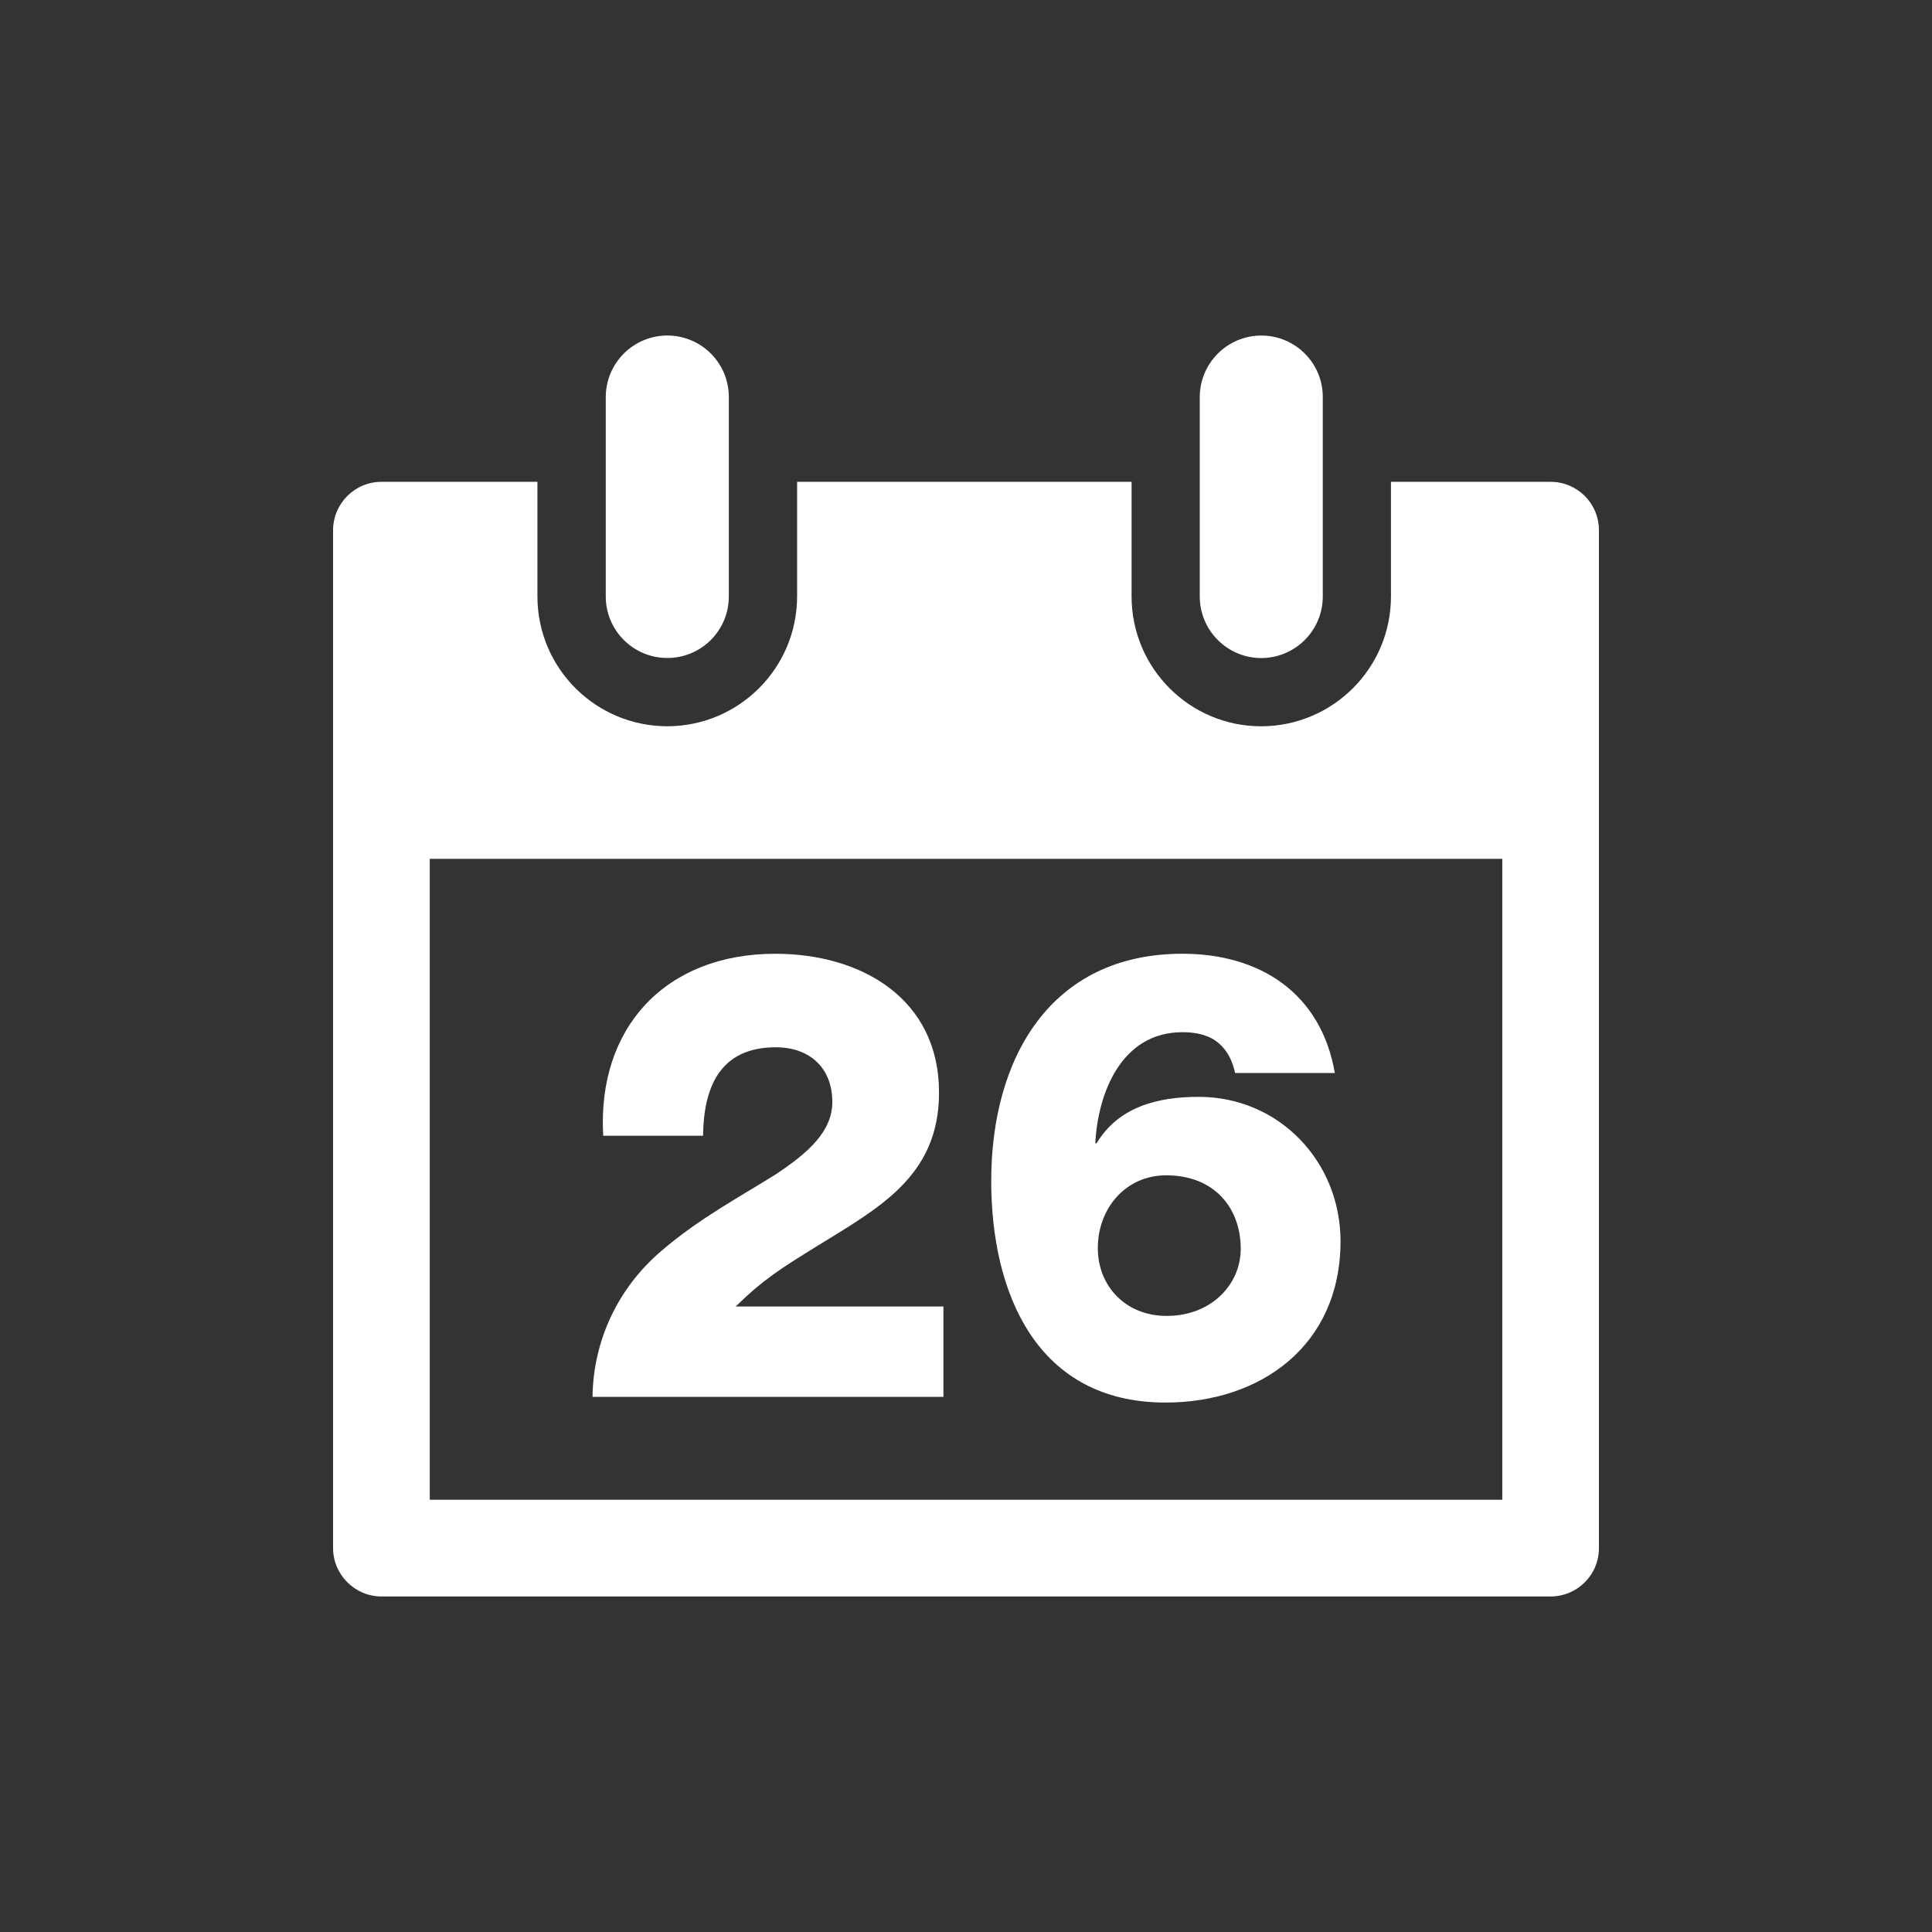 <?xml version="1.0" encoding="utf-8"?>
<!-- Generator: Adobe Illustrator 18.1.1, SVG Export Plug-In . SVG Version: 6.00 Build 0)  -->
<svg version="1.2" baseProfile="tiny" xmlns="http://www.w3.org/2000/svg" xmlns:xlink="http://www.w3.org/1999/xlink" x="0px"
	 y="0px" width="128px" height="128px" viewBox="0 0 128 128" xml:space="preserve">
<rect x="0" y="0" width="128" height="128" fill="#333333" stroke="none"/>
<g id="box">
	<rect fill="none" width="128" height="128"/>
</g>
<g id="Production">
	<g>
		<path fill="#ffffff" d="M44.21,43.593c2.252,0,4.077-1.817,4.077-4.075V26.303c0-2.257-1.825-4.069-4.077-4.075
			c-2.244,0.005-4.069,1.817-4.077,4.075v13.215C40.133,41.776,41.966,43.593,44.21,43.593z"/>
		<path fill="#ffffff" d="M83.564,43.598c2.252-0.007,4.074-1.83,4.074-4.082V26.3c0-2.247-1.823-4.069-4.074-4.069
			c-2.244,0-4.069,1.823-4.077,4.069v13.216C79.487,41.768,81.312,43.598,83.564,43.598z"/>
		<path fill="#ffffff" d="M51.359,77.826c-2.247,1.414-5.074,2.913-7.568,5.074c-2.871,2.455-4.491,5.948-4.534,9.647
			h23.248v-5.989H48.74c1.871-1.827,3.036-2.534,5.239-3.907c4.242-2.619,8.234-4.699,8.234-10.272
			c0-6.195-5.116-9.19-10.853-9.19c-7.236,0-11.809,4.866-11.396,12.059h6.614
			c0.041-3.159,1.08-5.863,4.822-5.863c2.247,0,3.743,1.373,3.743,3.619C55.143,74.957,53.562,76.371,51.359,77.826z
			"/>
		<path fill="#ffffff" d="M102.73,31.922H92.155v7.591c0,4.75-3.846,8.591-8.589,8.606
			c-4.761,0-8.596-3.864-8.596-8.606v-7.591H52.811v7.594c-0.01,4.758-3.858,8.594-8.604,8.601
			c-4.737-0.007-8.596-3.835-8.601-8.601v-7.594H25.27c-1.777,0-3.203,1.456-3.203,3.208v67.435
			c0,1.751,1.435,3.205,3.203,3.205h77.46c1.733,0,3.203-1.391,3.203-3.205V35.131
			C105.933,33.332,104.482,31.922,102.73,31.922z M99.53,99.363H28.473V56.901h71.057V99.363z"/>
		<path fill="#ffffff" d="M77.219,92.923c6.311,0,11.594-3.786,11.594-10.688c0-5.28-4.072-9.566-9.396-9.566
			c-2.743,0-5.313,0.668-6.766,3.077h-0.085c0.167-3.285,1.702-7.36,5.773-7.36c0.622,0,1.368,0.082,2.031,0.457
			c0.666,0.416,1.205,1.082,1.458,2.247h6.609c-0.913-5.283-4.948-7.902-10.098-7.902
			c-8.763,0-12.668,6.946-12.668,15.054C65.672,85.646,68.664,92.923,77.219,92.923z M77.26,77.867
			c3.195,0,4.941,2.164,4.941,4.869c0,2.37-1.956,4.447-4.902,4.447c-2.743,0-4.566-1.995-4.566-4.491
			C72.734,80.032,74.6,77.867,77.26,77.867z"/>
	</g>
</g>
</svg>
